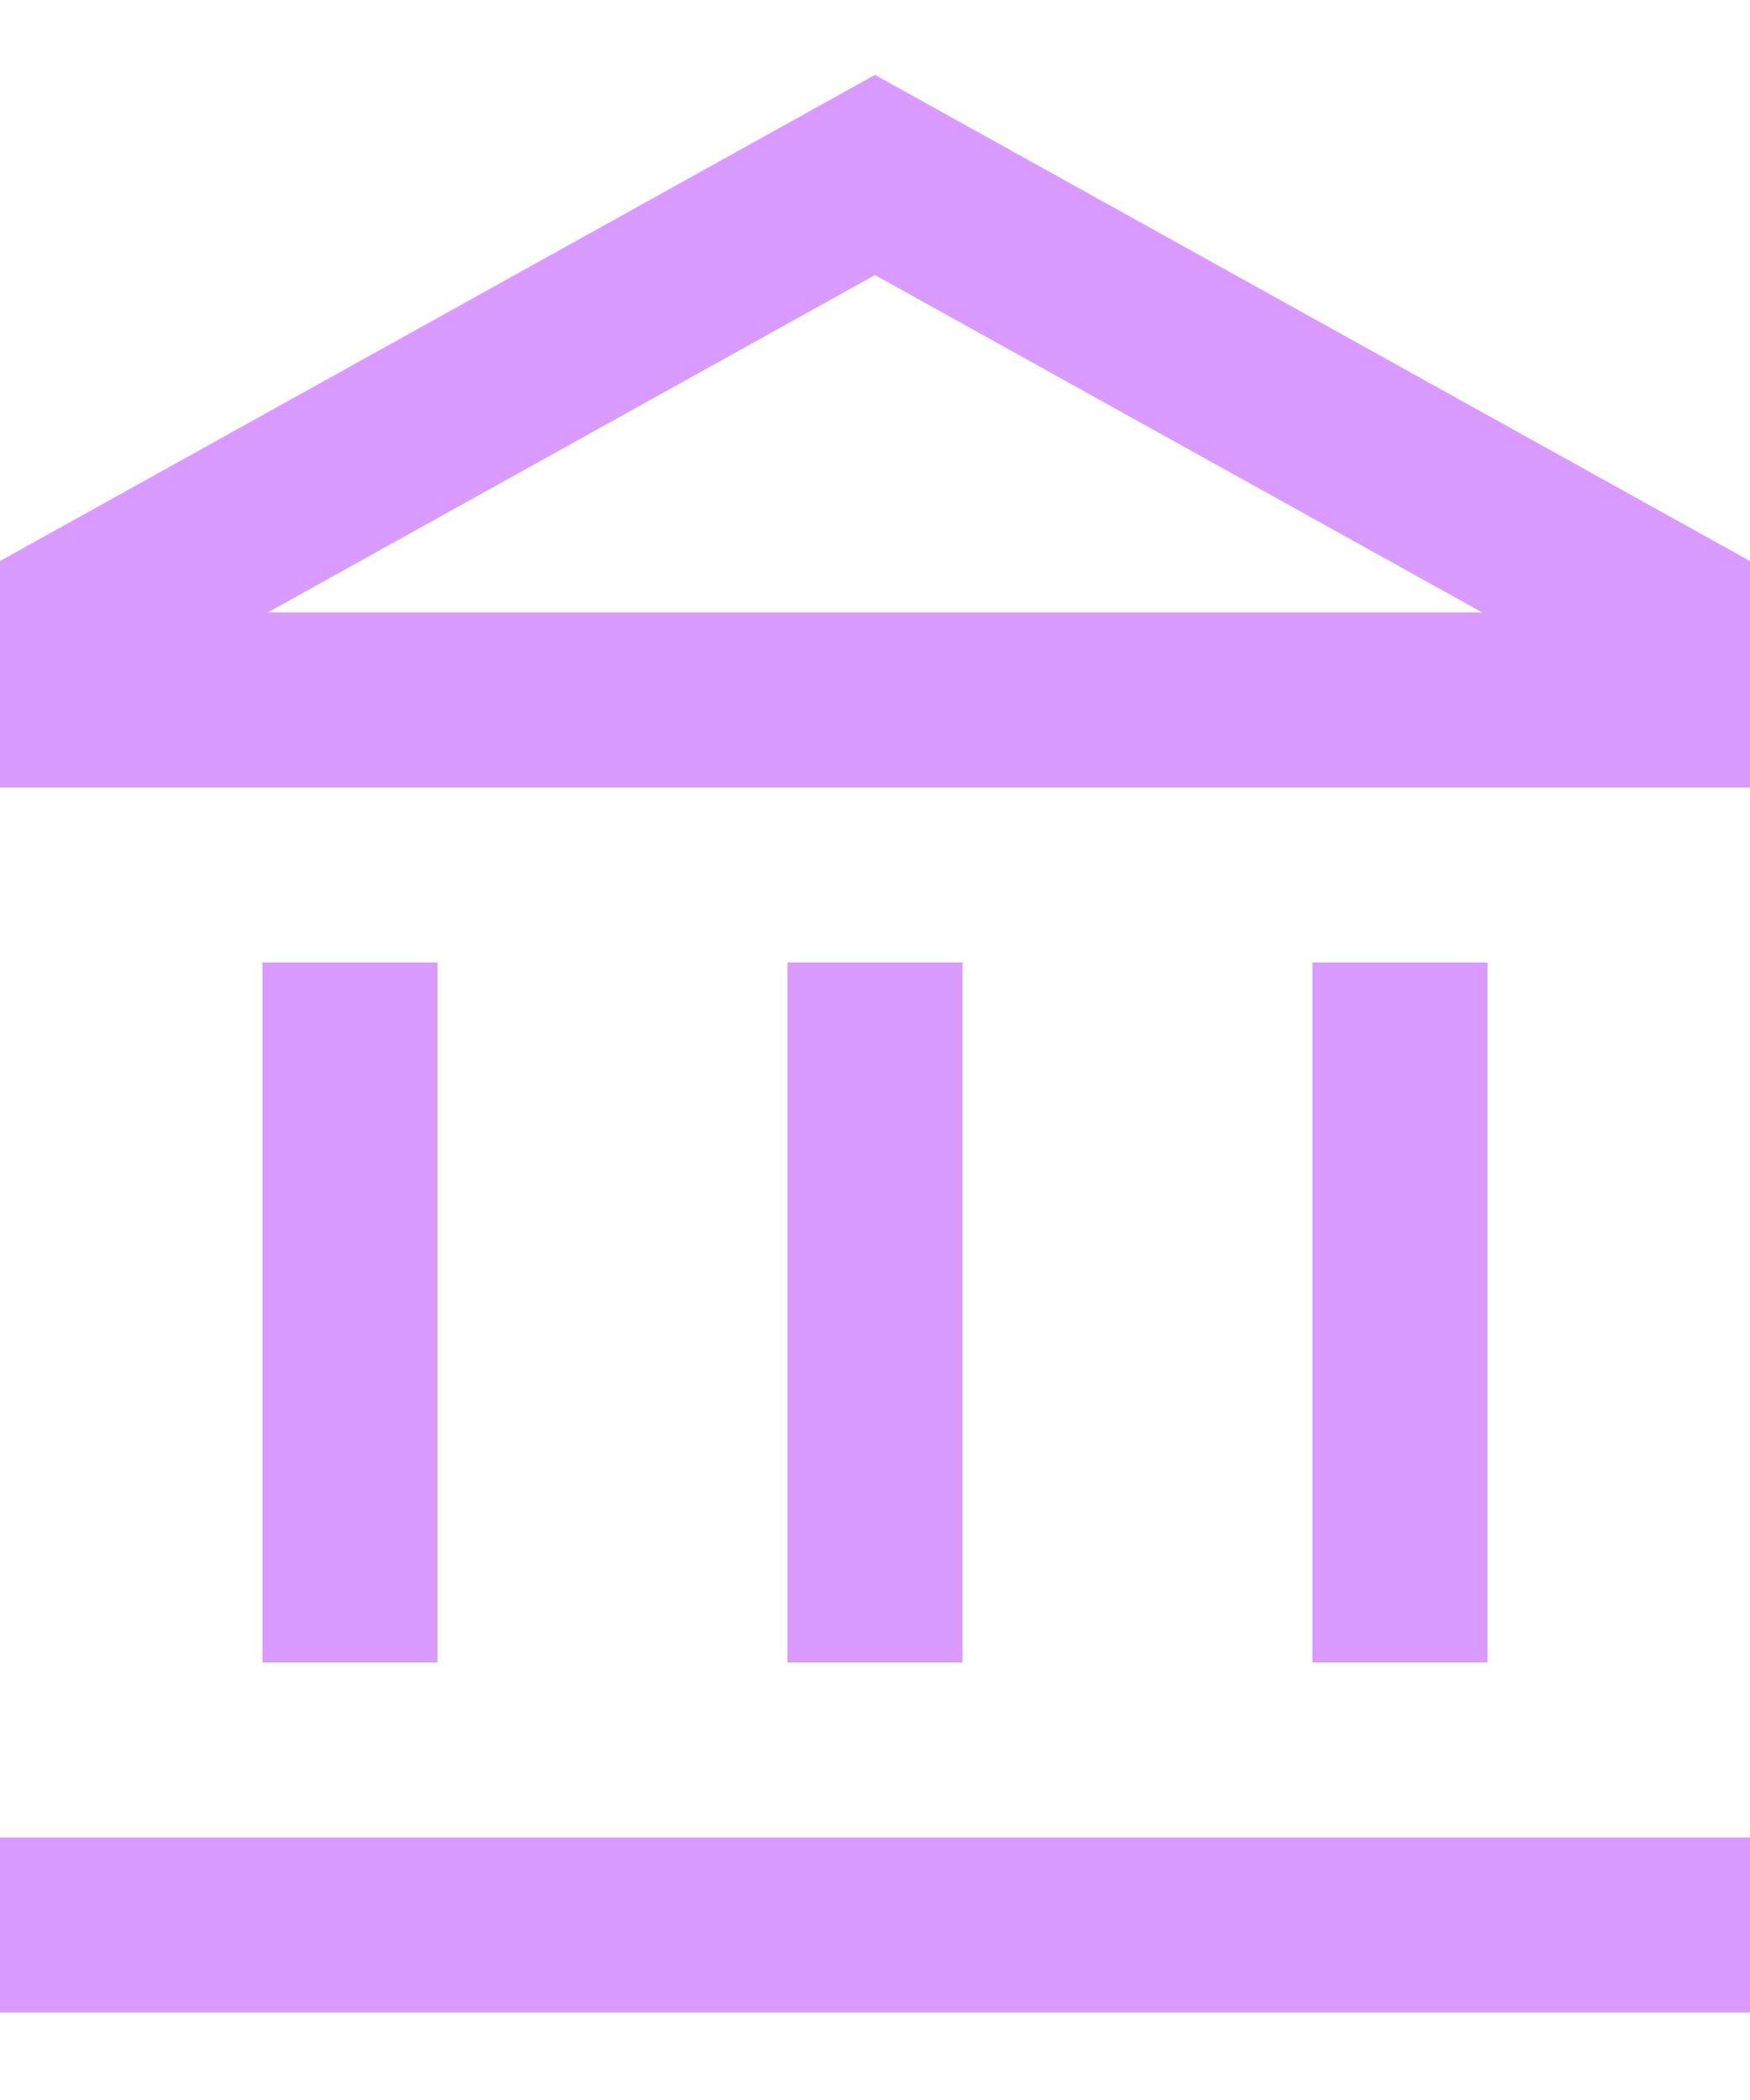 <svg width="10" height="12" viewBox="0 0 10 12" fill="none" xmlns="http://www.w3.org/2000/svg">
<path d="M5 0.428L10 3.206V4.5H0V3.206L5 0.428ZM1.53 3.5H8.47L5 1.572L1.53 3.5ZM2.5 5.5V9.5H1.5V5.5H2.5ZM5.5 5.5V9.5H4.5V5.5H5.5ZM8.5 5.5V9.5H7.5V5.5H8.5ZM0 10.5H10V11.5H0V10.5Z" fill="#D99BFF"/>
</svg>

